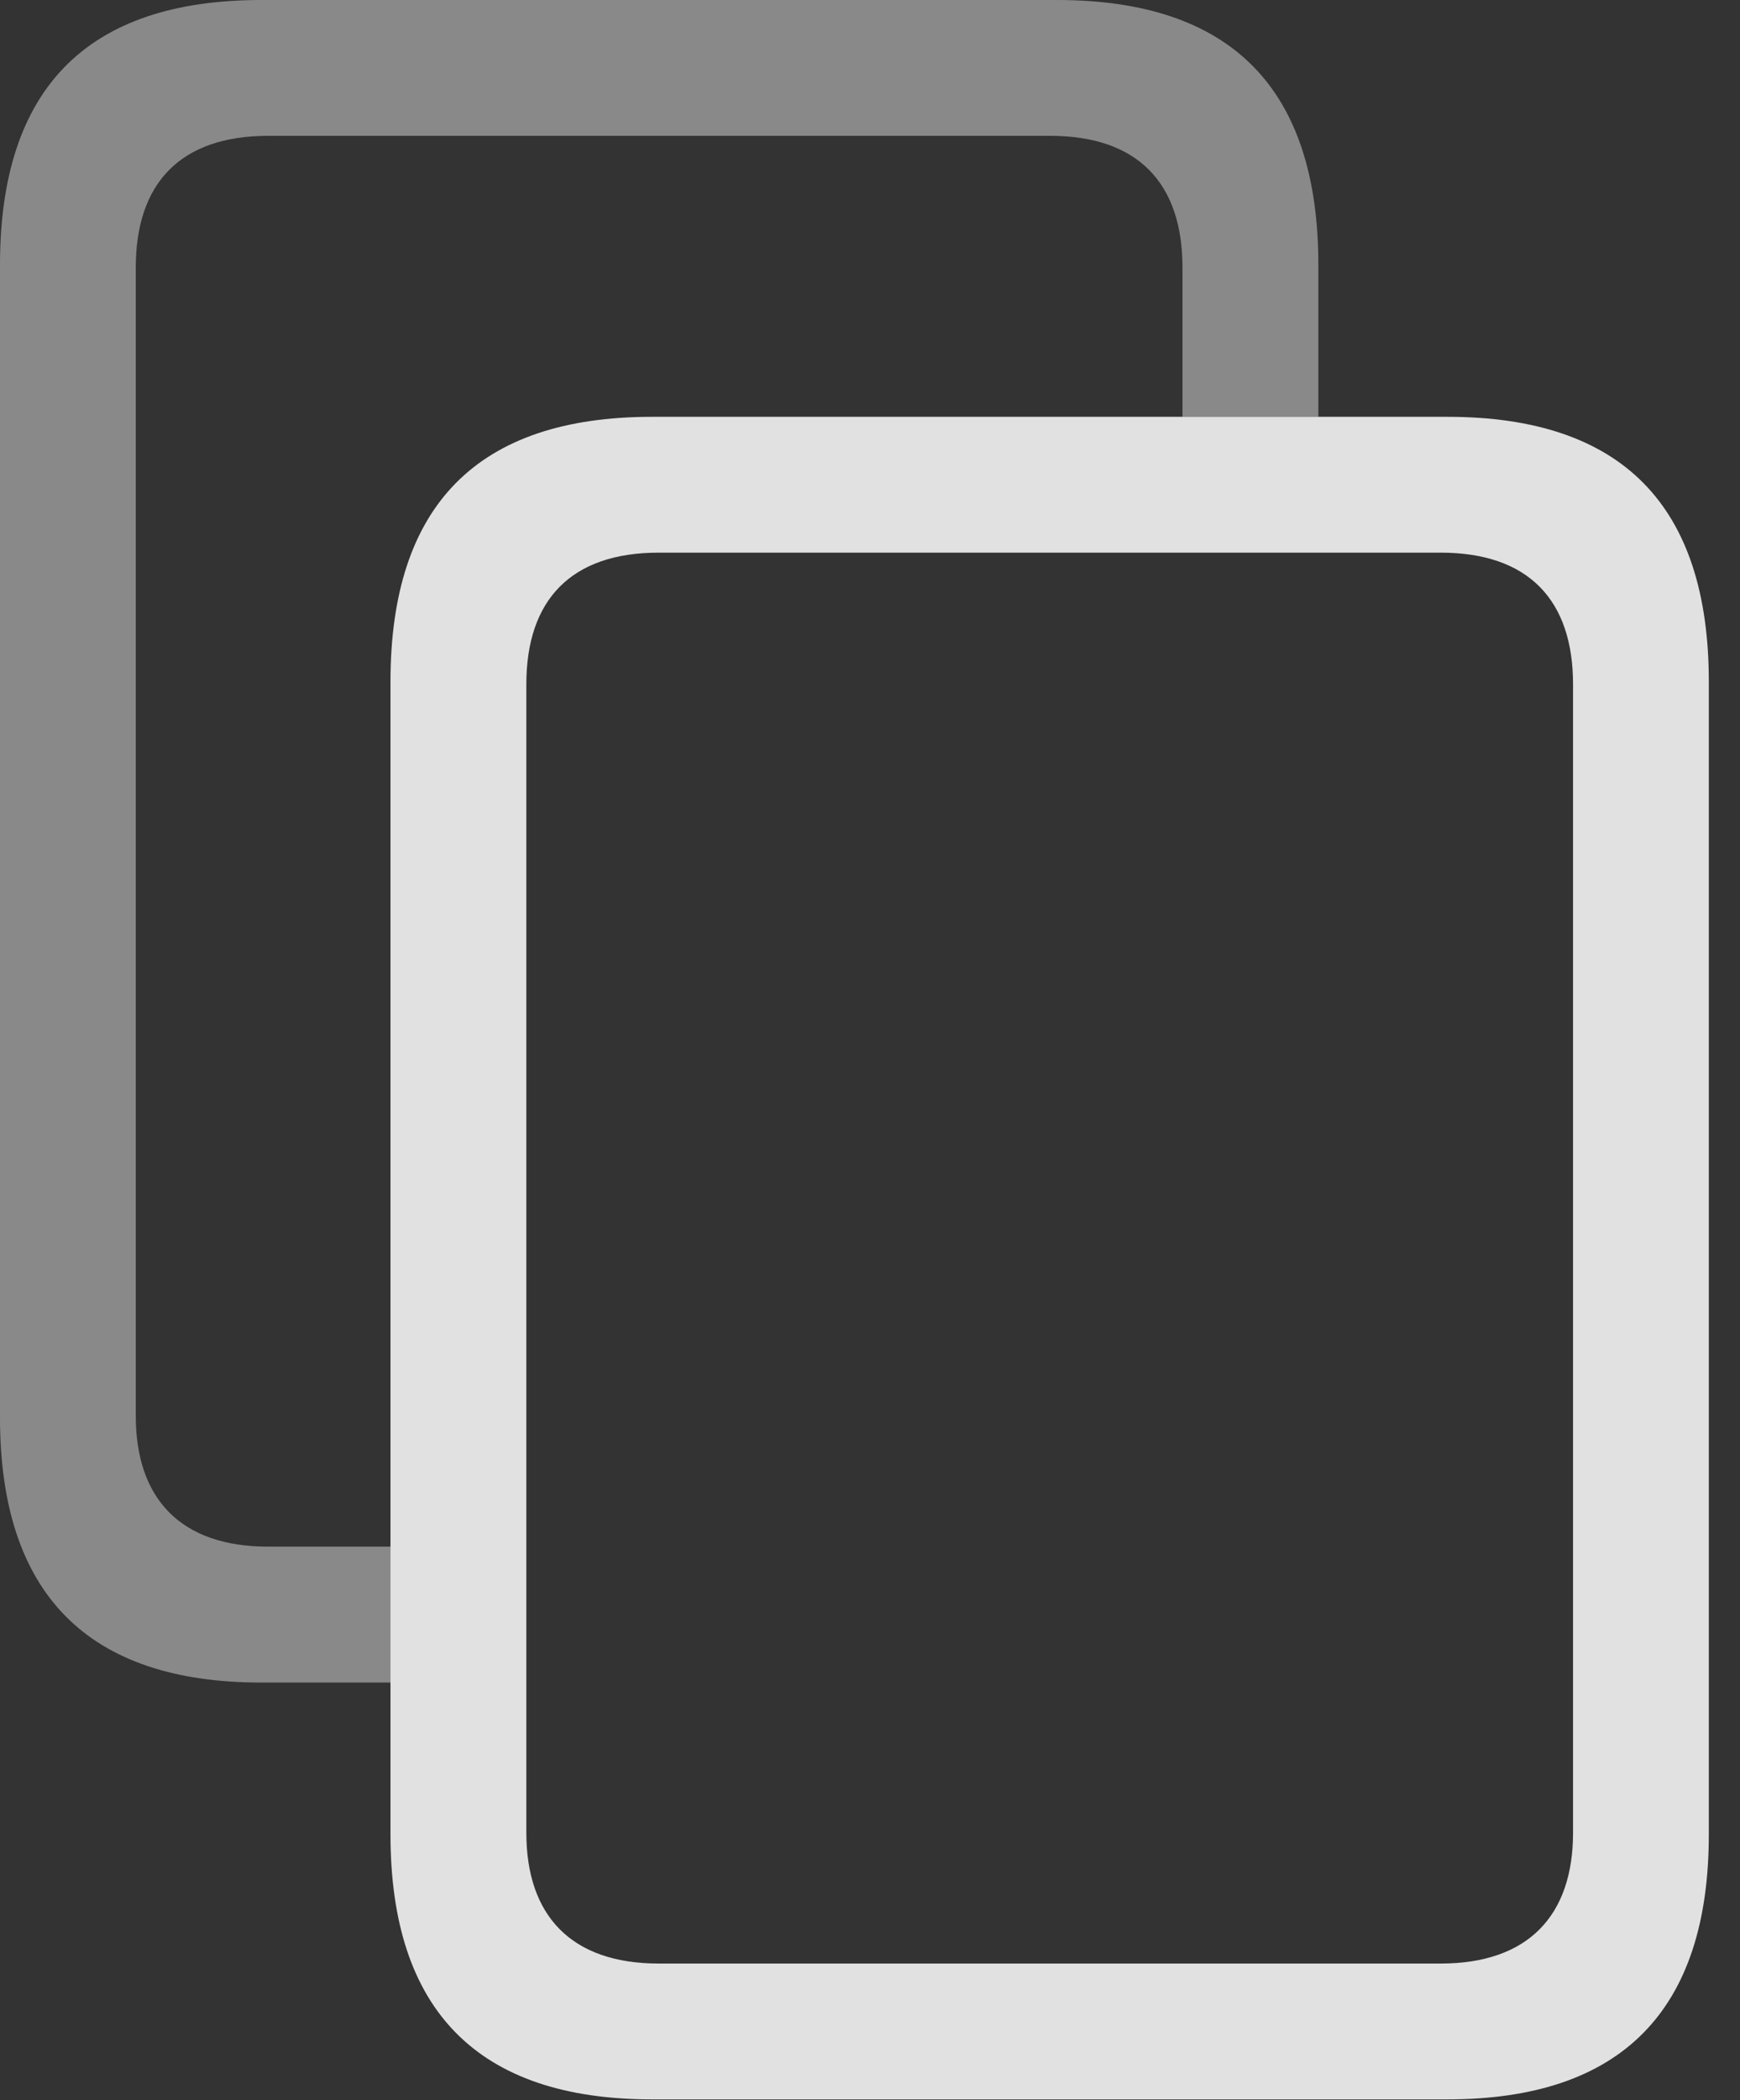 <?xml version="1.0" encoding="UTF-8"?>
<!--Generator: Apple Native CoreSVG 341-->
<!DOCTYPE svg
PUBLIC "-//W3C//DTD SVG 1.1//EN"
       "http://www.w3.org/Graphics/SVG/1.1/DTD/svg11.dtd">
<svg version="1.1" xmlns="http://www.w3.org/2000/svg" xmlns:xlink="http://www.w3.org/1999/xlink" viewBox="0 0 20.146 24.307">
 <rect x="0" y="0" width="20.146" height="24.307" fill="#333333" stroke="none"/>
 <g>
  <rect height="24.307" opacity="0" width="20.146" x="0" y="0"/>
  <path d="M15.264 3.066L15.264 4.824L13.691 4.824L13.691 3.096C13.691 2.119 13.174 1.572 12.158 1.572L3.105 1.572C2.09 1.572 1.572 2.119 1.572 3.096L1.572 16.387C1.572 17.344 2.09 17.9 3.105 17.9L4.521 17.9L4.521 19.473L3.027 19.473C1.016 19.473 0 18.447 0 16.406L0 3.066C0 1.025 1.006 0 3.027 0L12.236 0C14.258 0 15.264 1.025 15.264 3.066Z" fill="white" fill-opacity="0.425"/>
  <path d="M19.785 7.891C19.785 5.85 18.779 4.824 16.758 4.824L7.549 4.824C5.527 4.824 4.521 5.85 4.521 7.891L4.521 21.23C4.521 23.271 5.537 24.297 7.549 24.297L16.758 24.297C18.77 24.297 19.785 23.271 19.785 21.23ZM18.213 7.92L18.213 21.211C18.213 22.168 17.695 22.725 16.68 22.725L7.627 22.725C6.611 22.725 6.094 22.168 6.094 21.211L6.094 7.92C6.094 6.943 6.611 6.396 7.627 6.396L16.68 6.396C17.695 6.396 18.213 6.943 18.213 7.92Z" fill="white" fill-opacity="0.85"/>
 </g>
</svg>

